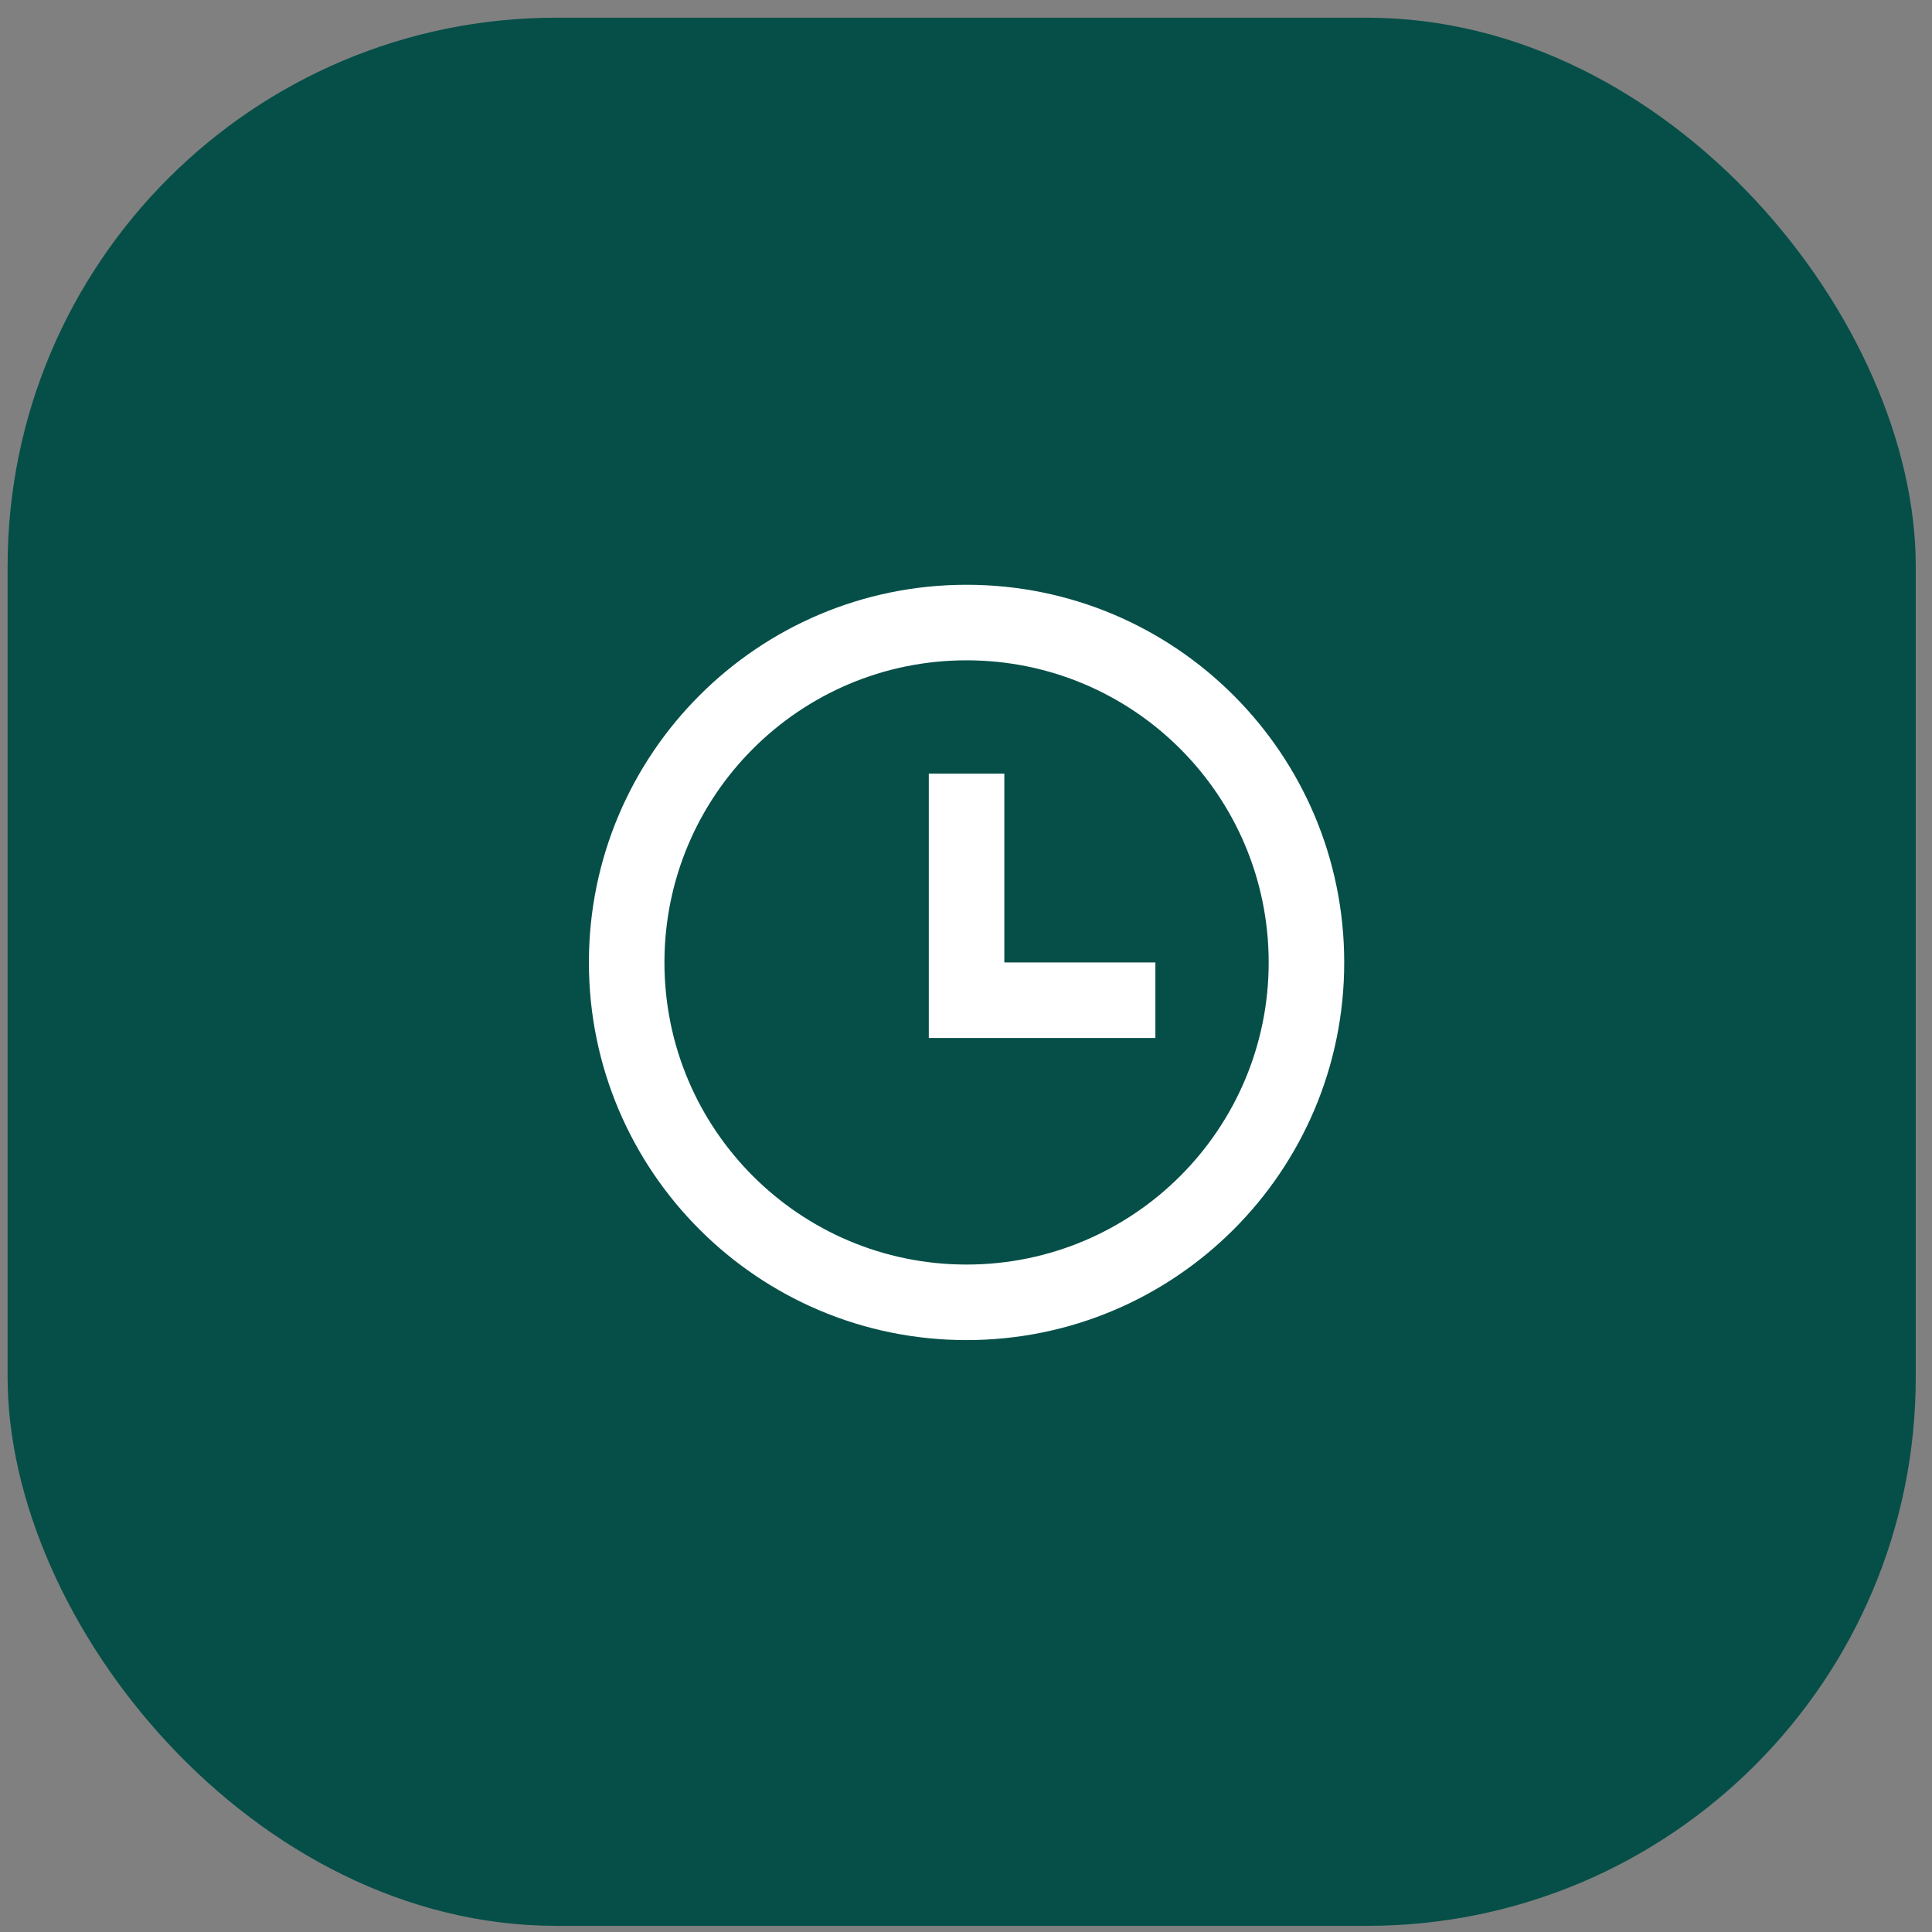 <svg width="81" height="81" viewBox="0 0 81 81" fill="none" xmlns="http://www.w3.org/2000/svg">
<rect x="0" y="0" width="81" height="81" fill="#808080" stroke="none"/>
<rect x="0.319" y="0.742" width="80" height="80" rx="23" fill="#054F48"/>
<path d="M40.523 56.184C31.779 56.184 24.69 49.095 24.69 40.351C24.69 31.606 31.779 24.517 40.523 24.517C49.268 24.517 56.357 31.606 56.357 40.351C56.357 49.095 49.268 56.184 40.523 56.184ZM40.523 53.017C47.519 53.017 53.19 47.346 53.19 40.351C53.19 33.355 47.519 27.684 40.523 27.684C33.528 27.684 27.857 33.355 27.857 40.351C27.857 47.346 33.528 53.017 40.523 53.017ZM42.107 40.351L48.44 40.351L48.44 43.517L38.94 43.517L38.94 32.434L42.107 32.434L42.107 40.351Z" fill="white"/>
</svg>
